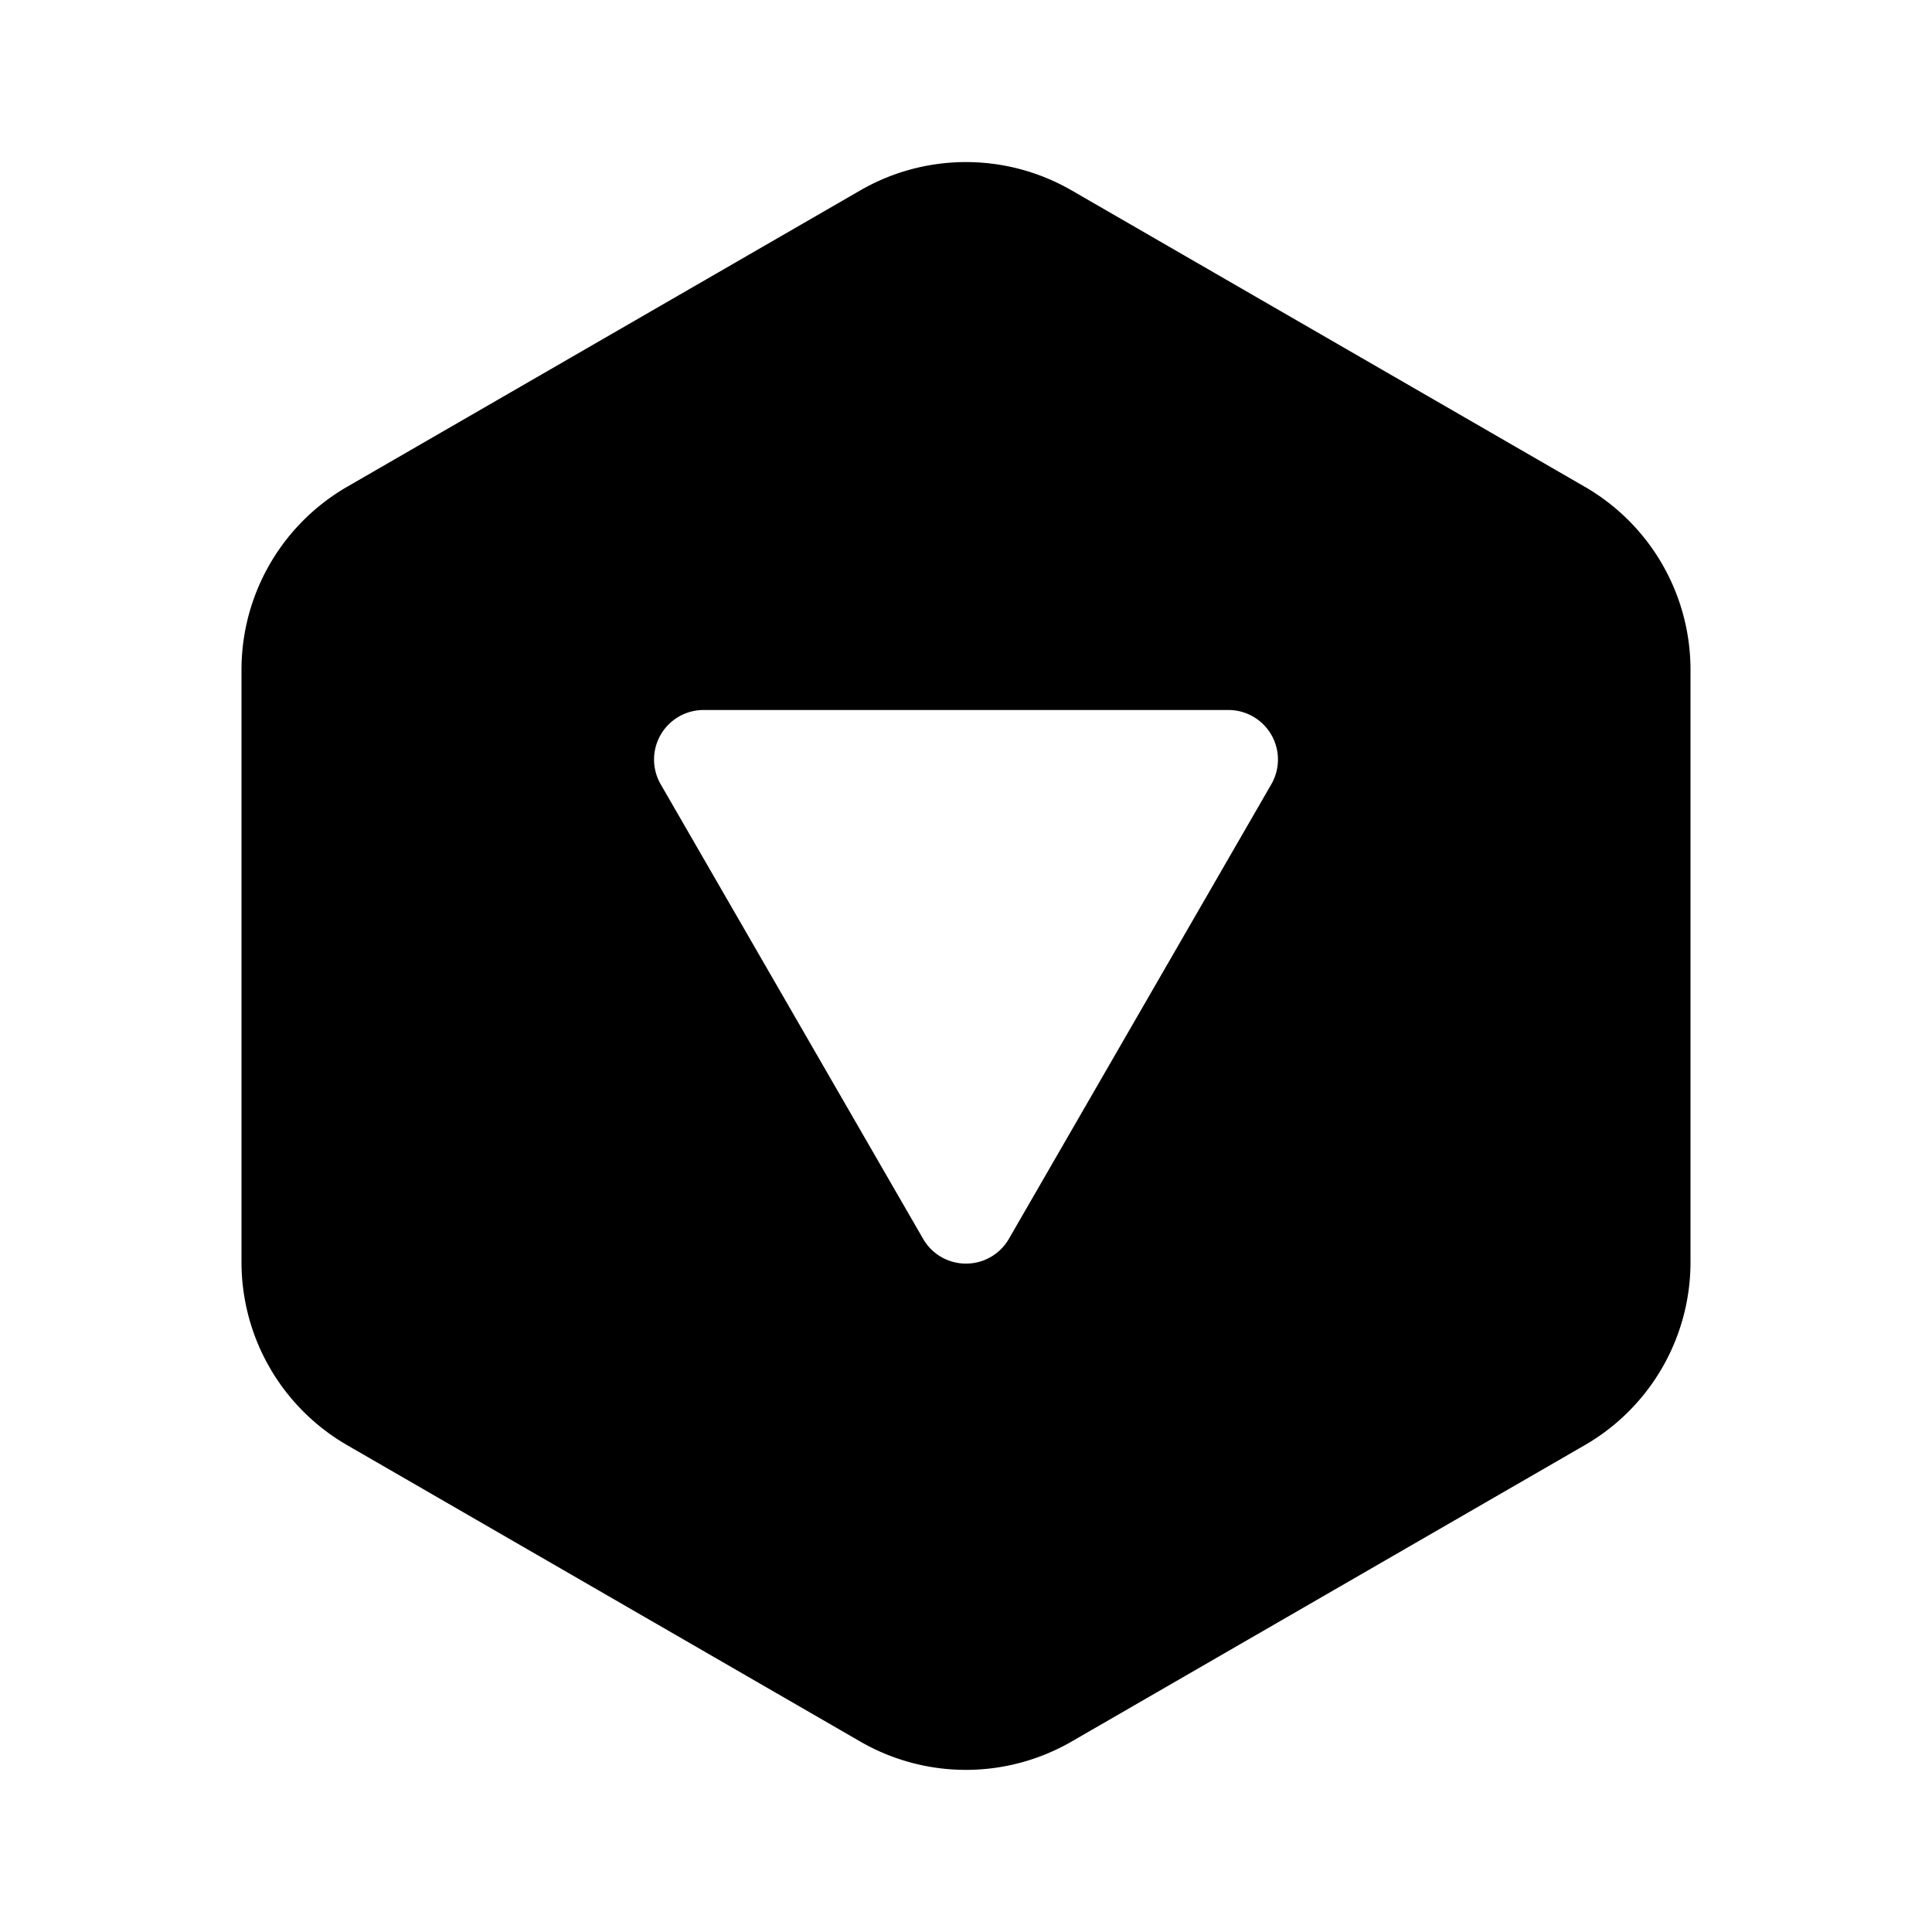<?xml version="1.0" encoding="UTF-8" standalone="no"?>
<svg
   viewBox="0 0 24 24"
   version="1.1"
   id="svg1"
   sodipodi:docname="d20-disadvantage.svg"
   inkscape:version="1.3.2 (091e20e, 2023-11-25, custom)"
   xmlns:inkscape="http://www.inkscape.org/namespaces/inkscape"
   xmlns:sodipodi="http://sodipodi.sourceforge.net/DTD/sodipodi-0.dtd"
   xmlns="http://www.w3.org/2000/svg"
   xmlns:svg="http://www.w3.org/2000/svg">
  <defs
     id="defs1" />
  <sodipodi:namedview
     id="namedview1"
     pagecolor="#ffffff"
     bordercolor="#666666"
     borderopacity="1.0"
     inkscape:showpageshadow="2"
     inkscape:pageopacity="0.0"
     inkscape:pagecheckerboard="0"
     inkscape:deskcolor="#d1d1d1"
     inkscape:zoom="7.9107571"
     inkscape:cx="-1.2641015"
     inkscape:cy="9.7967867"
     inkscape:window-width="1360"
     inkscape:window-height="715"
     inkscape:window-x="-8"
     inkscape:window-y="-8"
     inkscape:window-maximized="1"
     inkscape:current-layer="svg1" />
  <path
     id="path2"
     style="stroke-width:1;paint-order:markers stroke fill"
     d="m 12,21.986 a 2.625,2.625 0 0 0 1.312,-0.352 l 6.375,-3.682 A 2.625,2.625 0 0 0 21,15.68 V 8.32 A 2.625,2.625 0 0 0 19.687,6.047 L 13.312,2.365 a 2.625,2.625 0 0 0 -2.625,0 l -6.375,3.682 a 2.625,2.625 0 0 0 -1.312,2.273 v 7.359 a 2.625,2.625 0 0 0 1.312,2.273 L 10.688,21.635 A 2.625,2.625 0 0 0 12,21.986 Z M 12,15.697 A 0.615,0.615 0 0 1 11.467,15.389 L 8.207,9.742 a 0.615,0.615 0 0 1 0.533,-0.922 h 6.52 a 0.615,0.615 0 0 1 0.533,0.922 L 12.533,15.389 A 0.615,0.615 0 0 1 12,15.697 Z" />
</svg>

